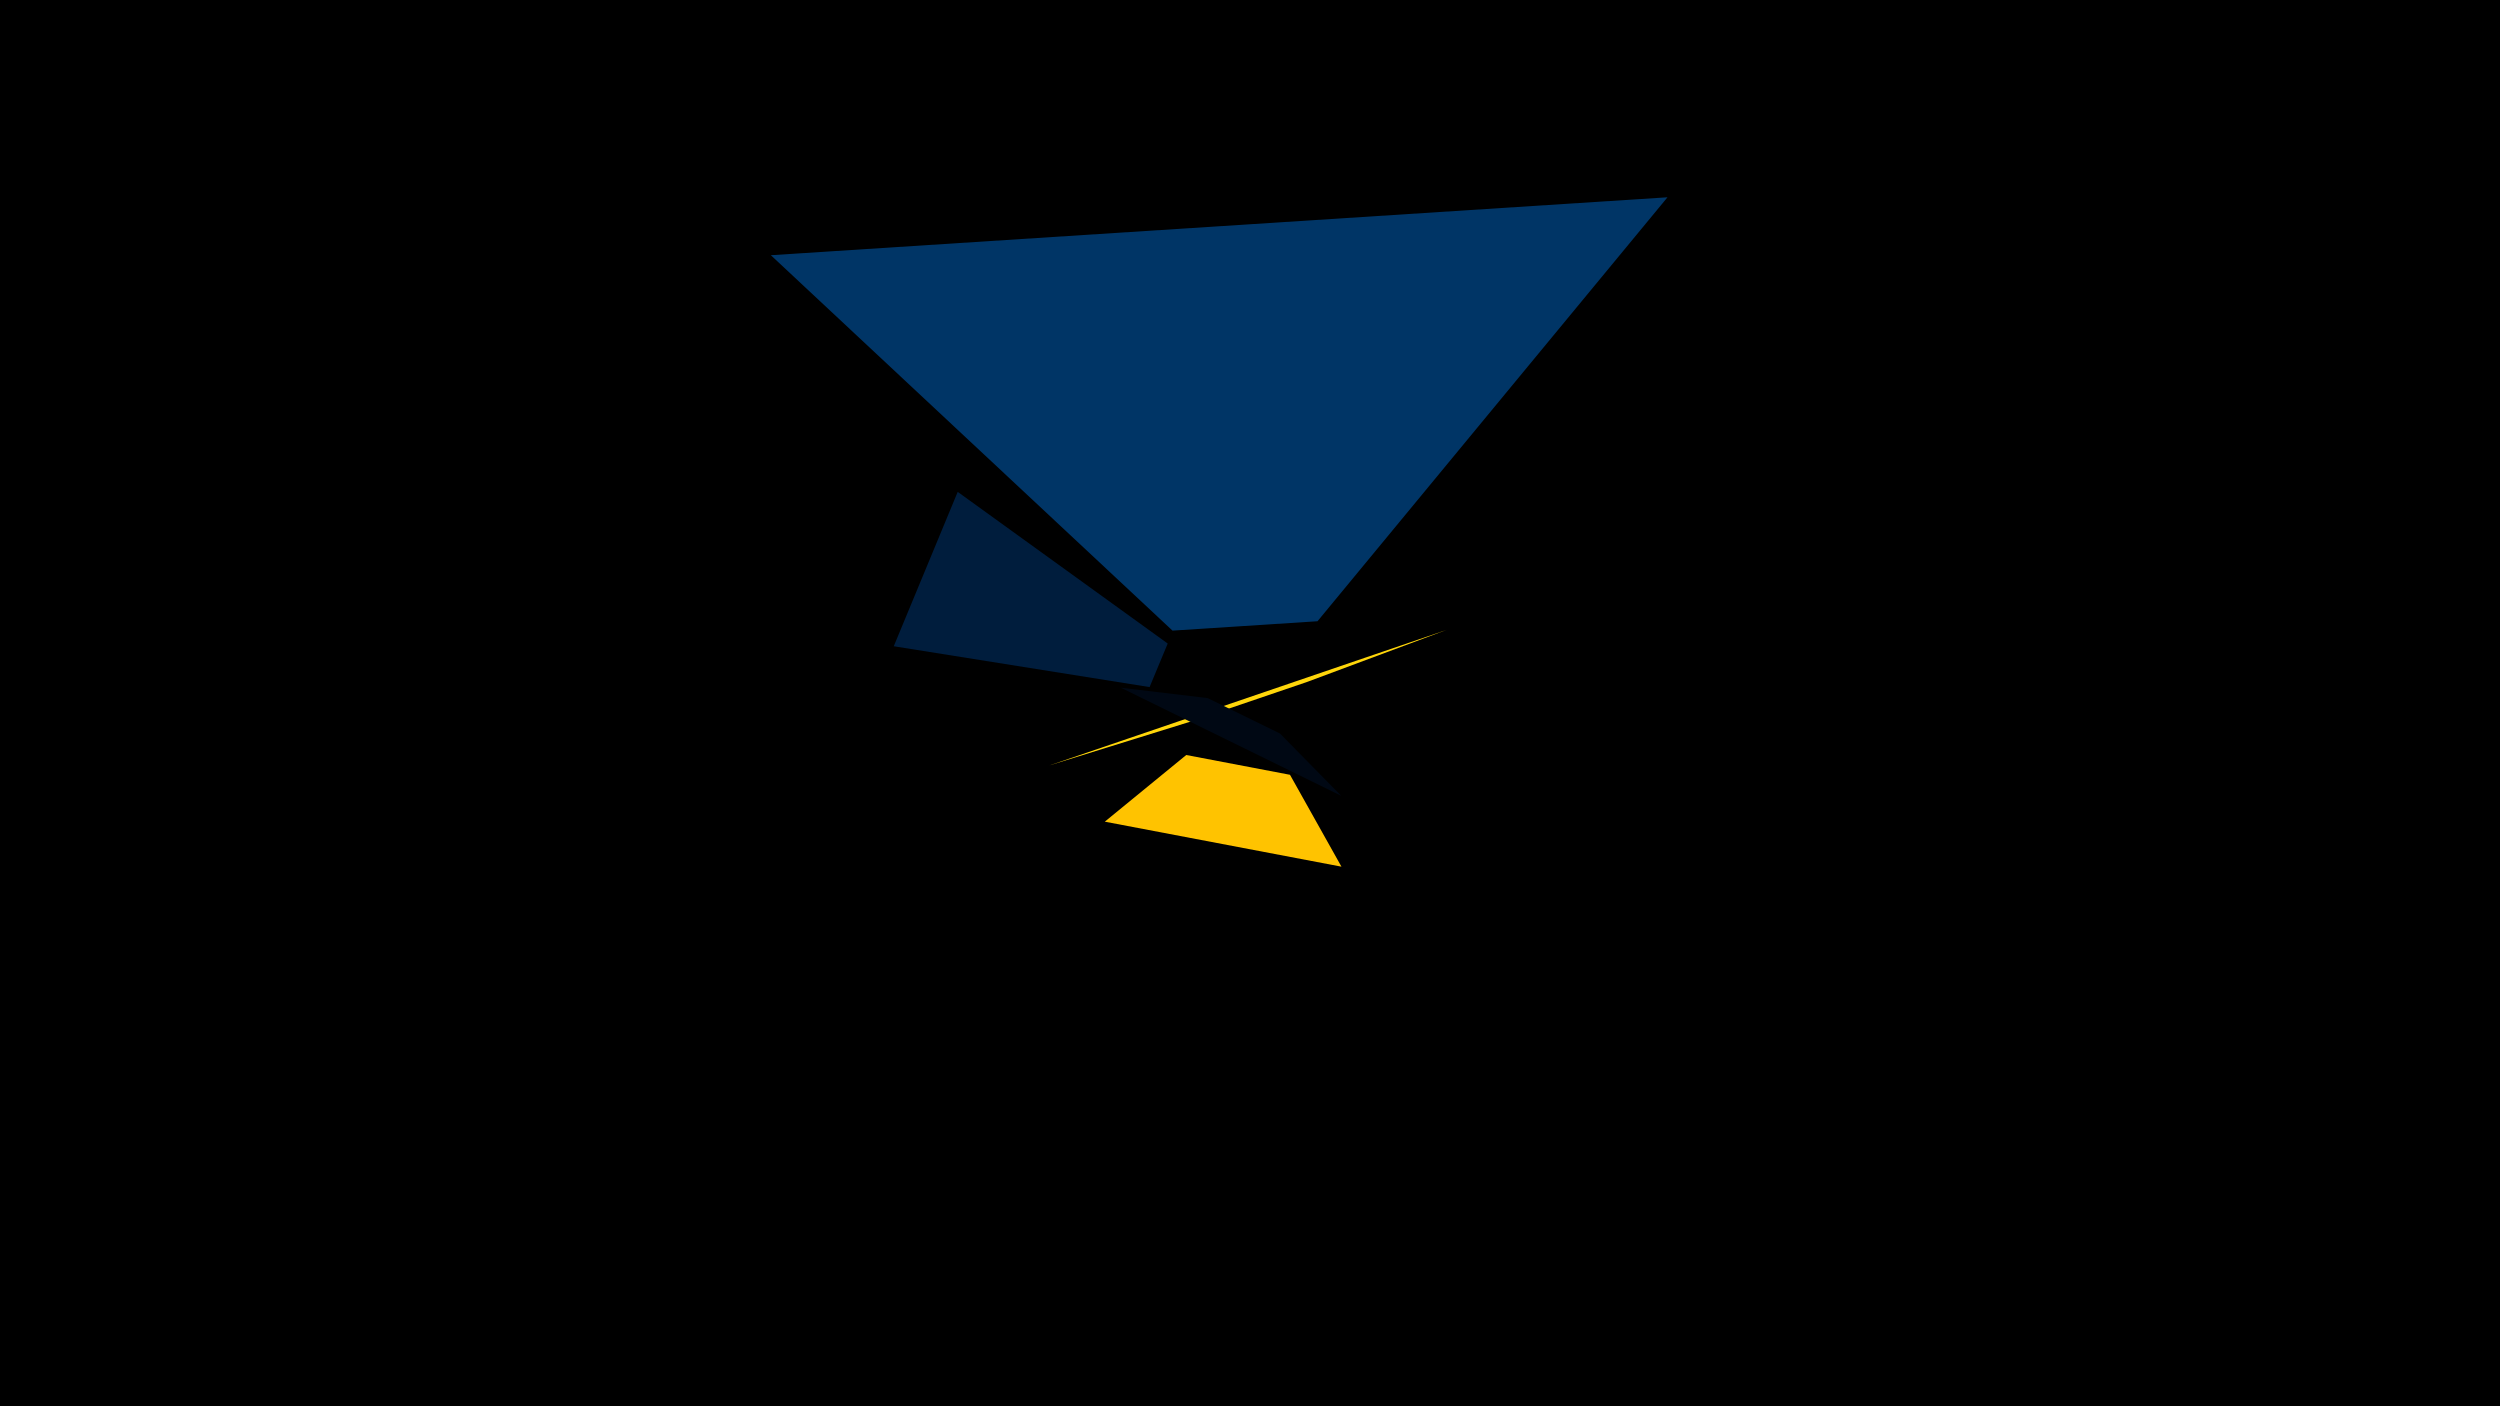 <svg width="1200" height="675" viewBox="-500 -500 1200 675" xmlns="http://www.w3.org/2000/svg"><title>18962</title><path d="M-500-500h1200v675h-1200z" fill="#000"/><path d="M3.7-132.6l190.8-65.1-67 25-55.5 18.9z" fill="#ffd60a"/><path d="M-130-377.5l430.4-27.8-168 203.5-69.6 4.5z" fill="#003566"/><path d="M143.9-84l-113.6-21.6 39.1-32 49.8 9.5z" fill="#ffc300"/><path d="M38-169.9l105.8 51.9-29.4-29.9-34.7-17z" fill="#000814"/><path d="M-71-189.8l30.7-74.1 100.8 72.8-8.7 20.9z" fill="#001d3d"/></svg>